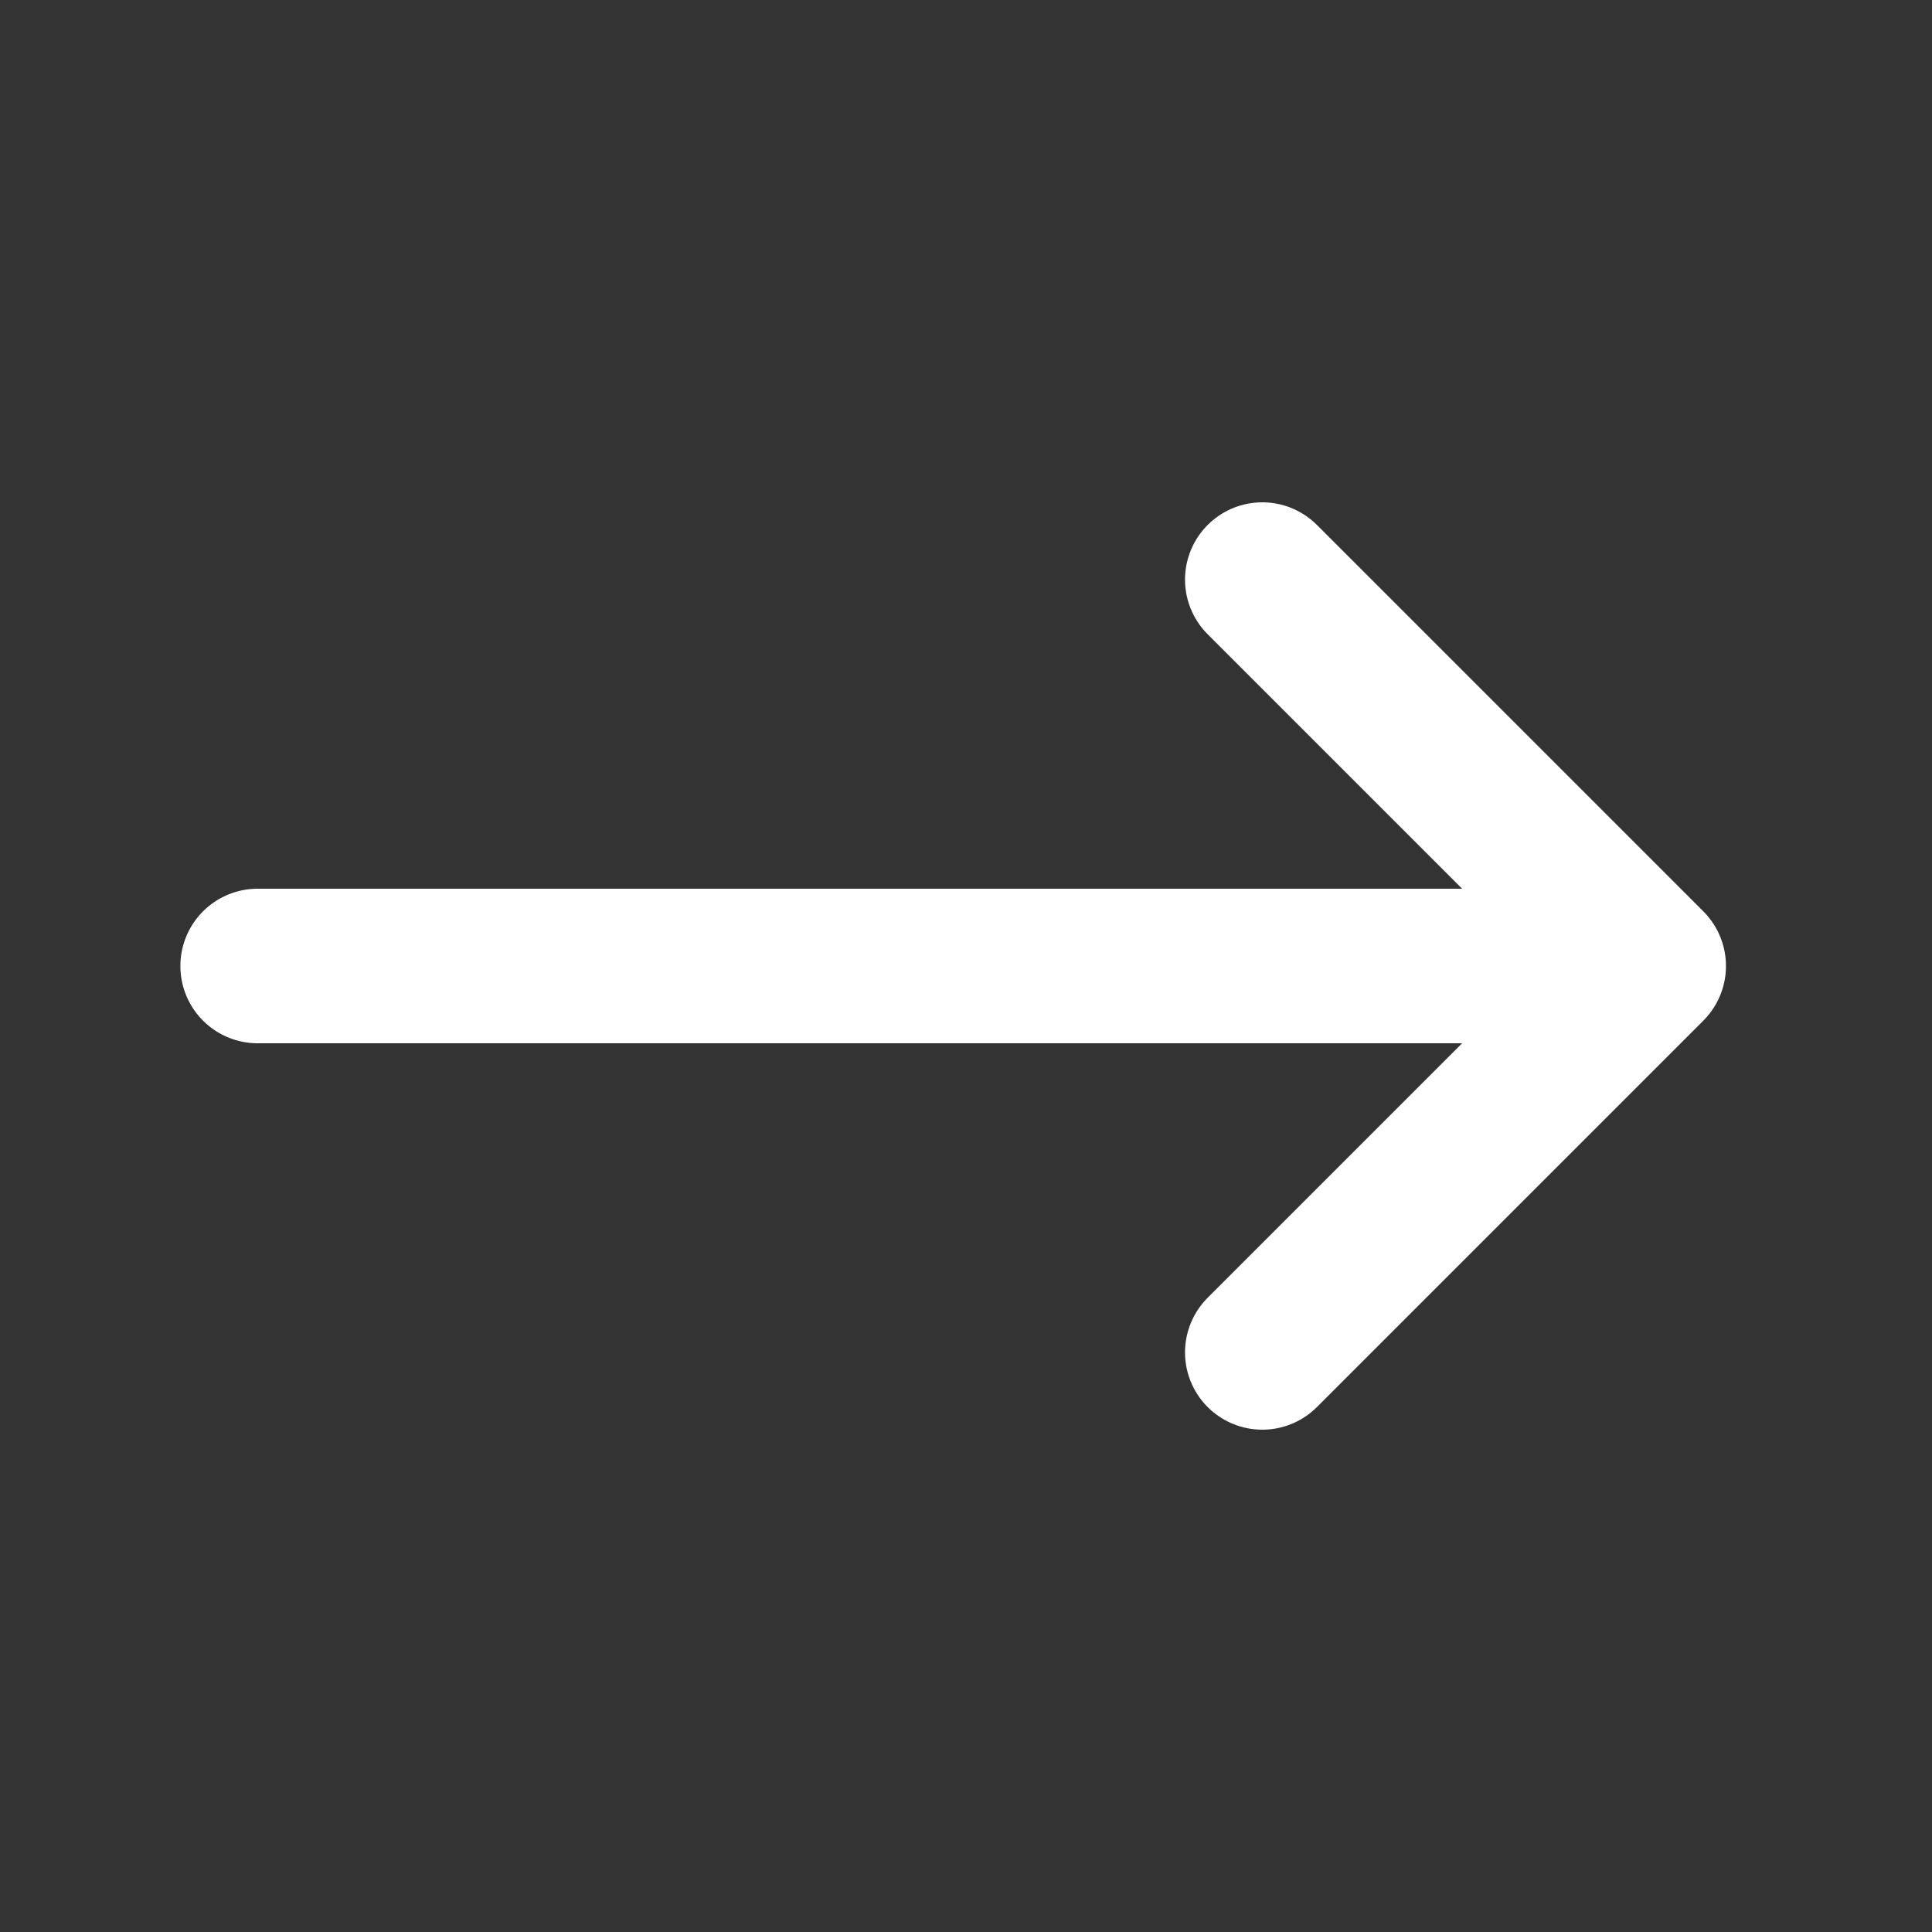 <svg width="25" height="25" viewBox="0 0 25 25" fill="none" xmlns="http://www.w3.org/2000/svg">
<rect x="0" y="0" width="25" height="25" fill="#333333" stroke="none"/>
<path d="M21.334 12.5L16.334 7.5M21.334 12.5L16.334 17.5M21.334 12.5H3.334" stroke="white" stroke-width="2" stroke-linecap="round" stroke-linejoin="round"/>
</svg>
